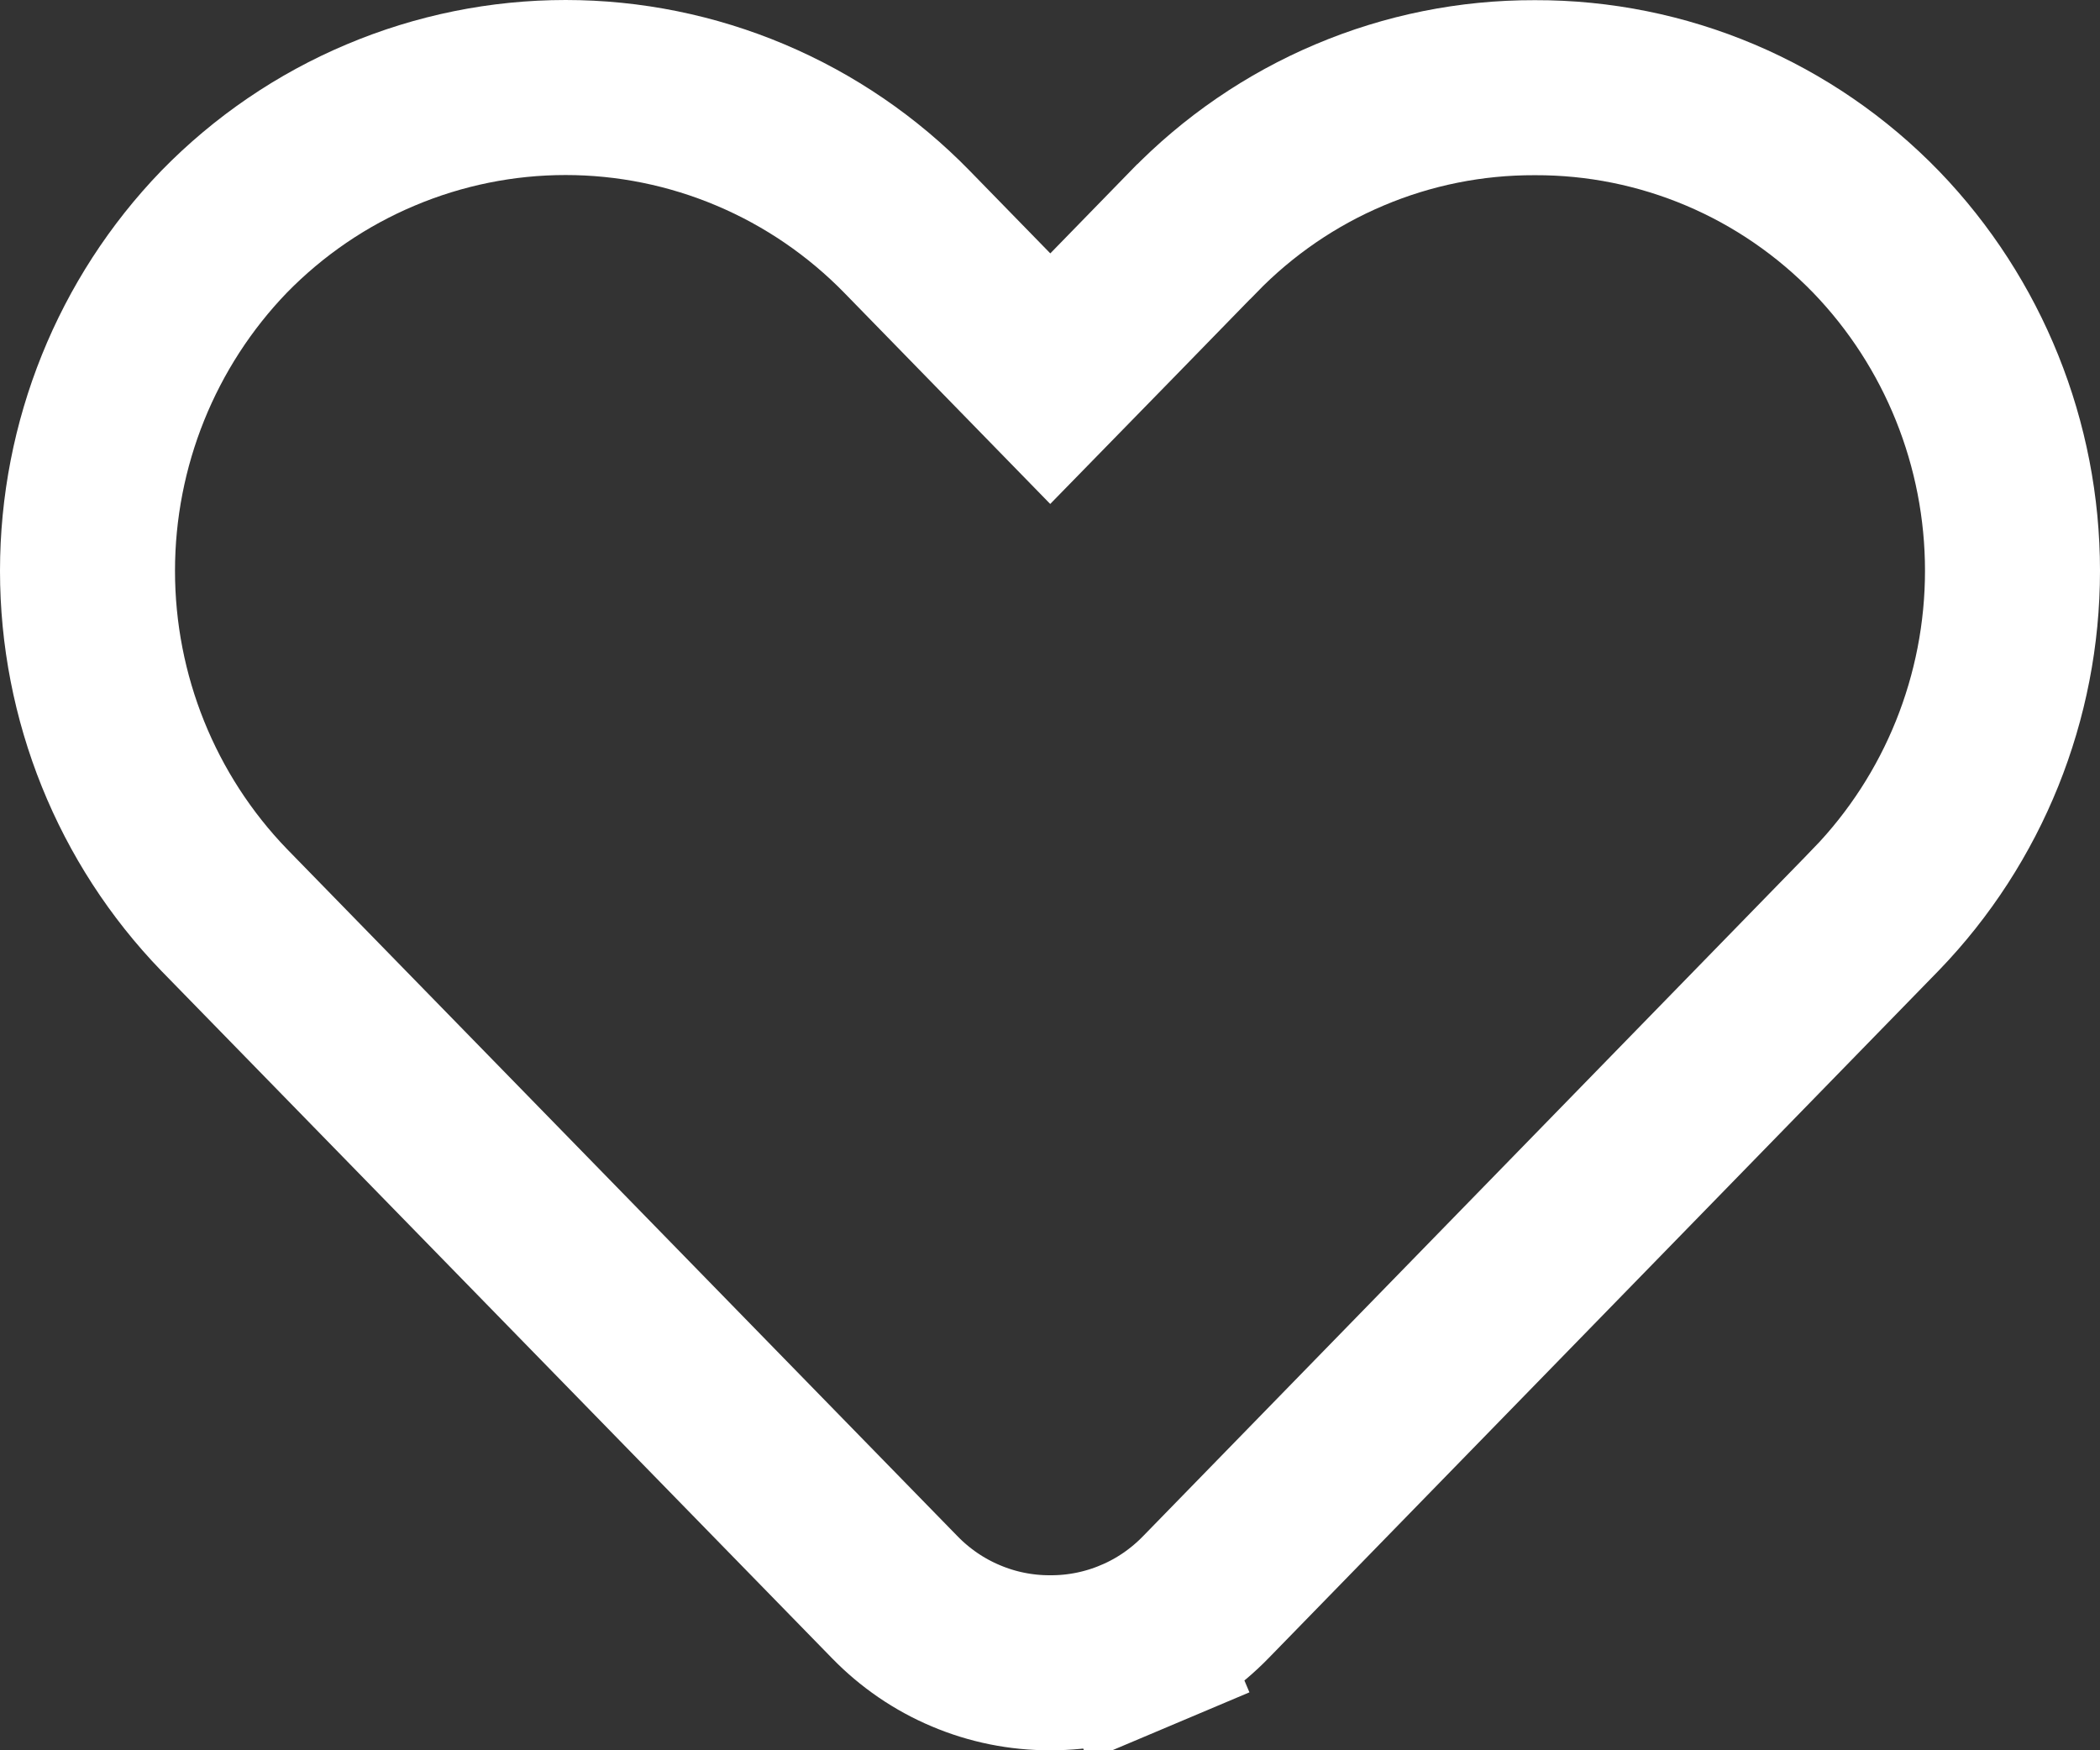 <svg width="24" height="20" viewBox="0 0 24 20" fill="none" xmlns="http://www.w3.org/2000/svg">
<rect x="0" y="0" width="24" height="20" fill="#333333" stroke="none"/>
<path d="M12.003 19L12 19C11.67 19.001 11.342 18.935 11.038 18.806C10.733 18.678 10.456 18.488 10.224 18.249L10.222 18.247L2.564 10.4C2.563 10.399 2.563 10.399 2.562 10.398C1.561 9.362 1 7.972 1 6.523C1 5.074 1.561 3.684 2.562 2.647C3.072 2.125 3.679 1.711 4.349 1.429C5.019 1.146 5.738 1 6.464 1C7.19 1 7.909 1.146 8.579 1.429C9.249 1.712 9.857 2.127 10.367 2.65L10.367 2.65L11.288 3.594L12.003 4.327L12.719 3.594L13.639 2.65L13.642 2.648C14.149 2.125 14.756 1.709 15.425 1.427C16.094 1.144 16.812 1 17.537 1.002H17.54L17.543 1.002L17.546 1.002C18.271 1 18.99 1.145 19.659 1.428C20.328 1.711 20.934 2.127 21.442 2.651C22.441 3.687 23 5.076 23 6.522C23 7.969 22.44 9.357 21.441 10.392C21.441 10.393 21.44 10.393 21.439 10.394L13.784 18.247L13.782 18.249C13.55 18.488 13.274 18.678 12.969 18.806L13.358 19.727L12.969 18.806C12.664 18.935 12.337 19.001 12.007 19H12.004L12.003 19Z" stroke="white" stroke-width="2"/>
</svg>
